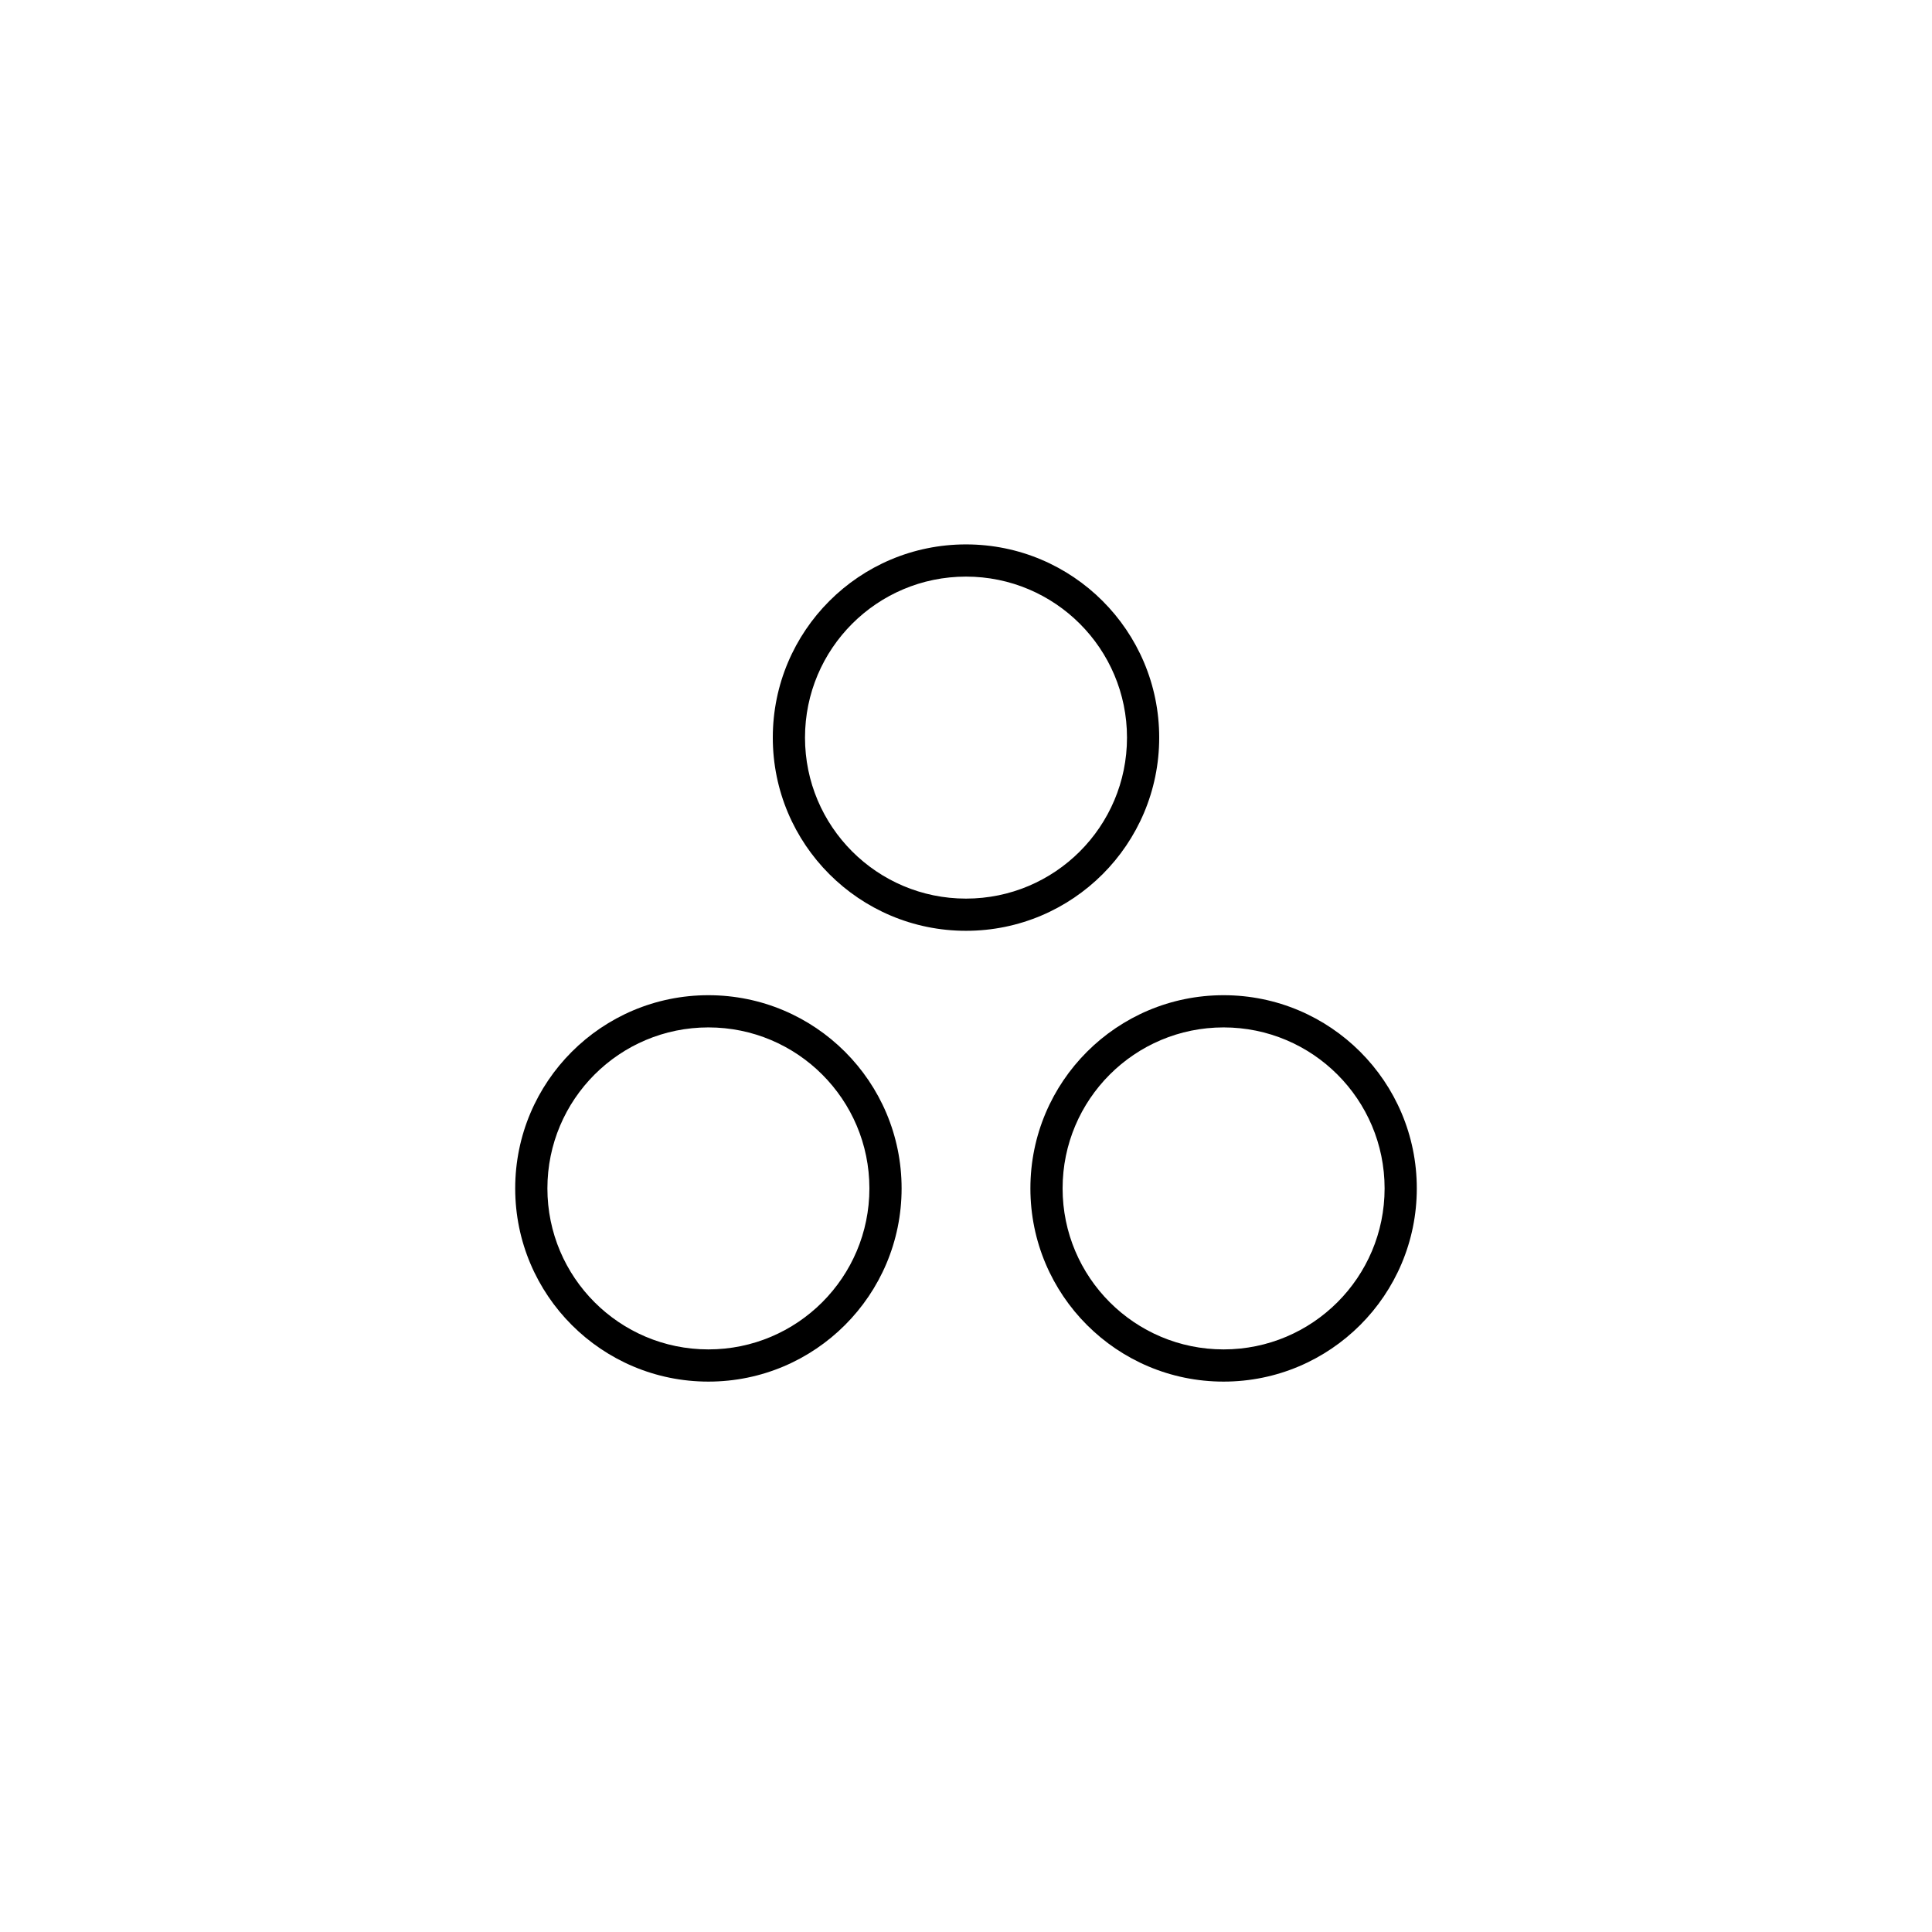 <svg viewBox="0 0 60 60" fill="currentColor" xmlns="http://www.w3.org/2000/svg"><path fill-rule="evenodd" clip-rule="evenodd" d="M30 27.907C32.761 27.907 35 25.668 35 22.907C35 20.145 32.761 17.907 30 17.907C27.239 17.907 25 20.145 25 22.907C25 25.668 27.239 27.907 30 27.907ZM30 28.907C33.314 28.907 36 26.22 36 22.907C36 19.593 33.314 16.907 30 16.907C26.686 16.907 24 19.593 24 22.907C24 26.22 26.686 28.907 30 28.907Z" fill="currentColor"/><path fill-rule="evenodd" clip-rule="evenodd" d="M22 41.907C24.761 41.907 27 39.668 27 36.907C27 34.145 24.761 31.907 22 31.907C19.239 31.907 17 34.145 17 36.907C17 39.668 19.239 41.907 22 41.907ZM22 42.907C25.314 42.907 28 40.22 28 36.907C28 33.593 25.314 30.907 22 30.907C18.686 30.907 16 33.593 16 36.907C16 40.22 18.686 42.907 22 42.907Z" fill="currentColor"/><path fill-rule="evenodd" clip-rule="evenodd" d="M38 41.907C40.761 41.907 43 39.668 43 36.907C43 34.145 40.761 31.907 38 31.907C35.239 31.907 33 34.145 33 36.907C33 39.668 35.239 41.907 38 41.907ZM38 42.907C41.314 42.907 44 40.22 44 36.907C44 33.593 41.314 30.907 38 30.907C34.686 30.907 32 33.593 32 36.907C32 40.22 34.686 42.907 38 42.907Z" fill="currentColor"/></svg>